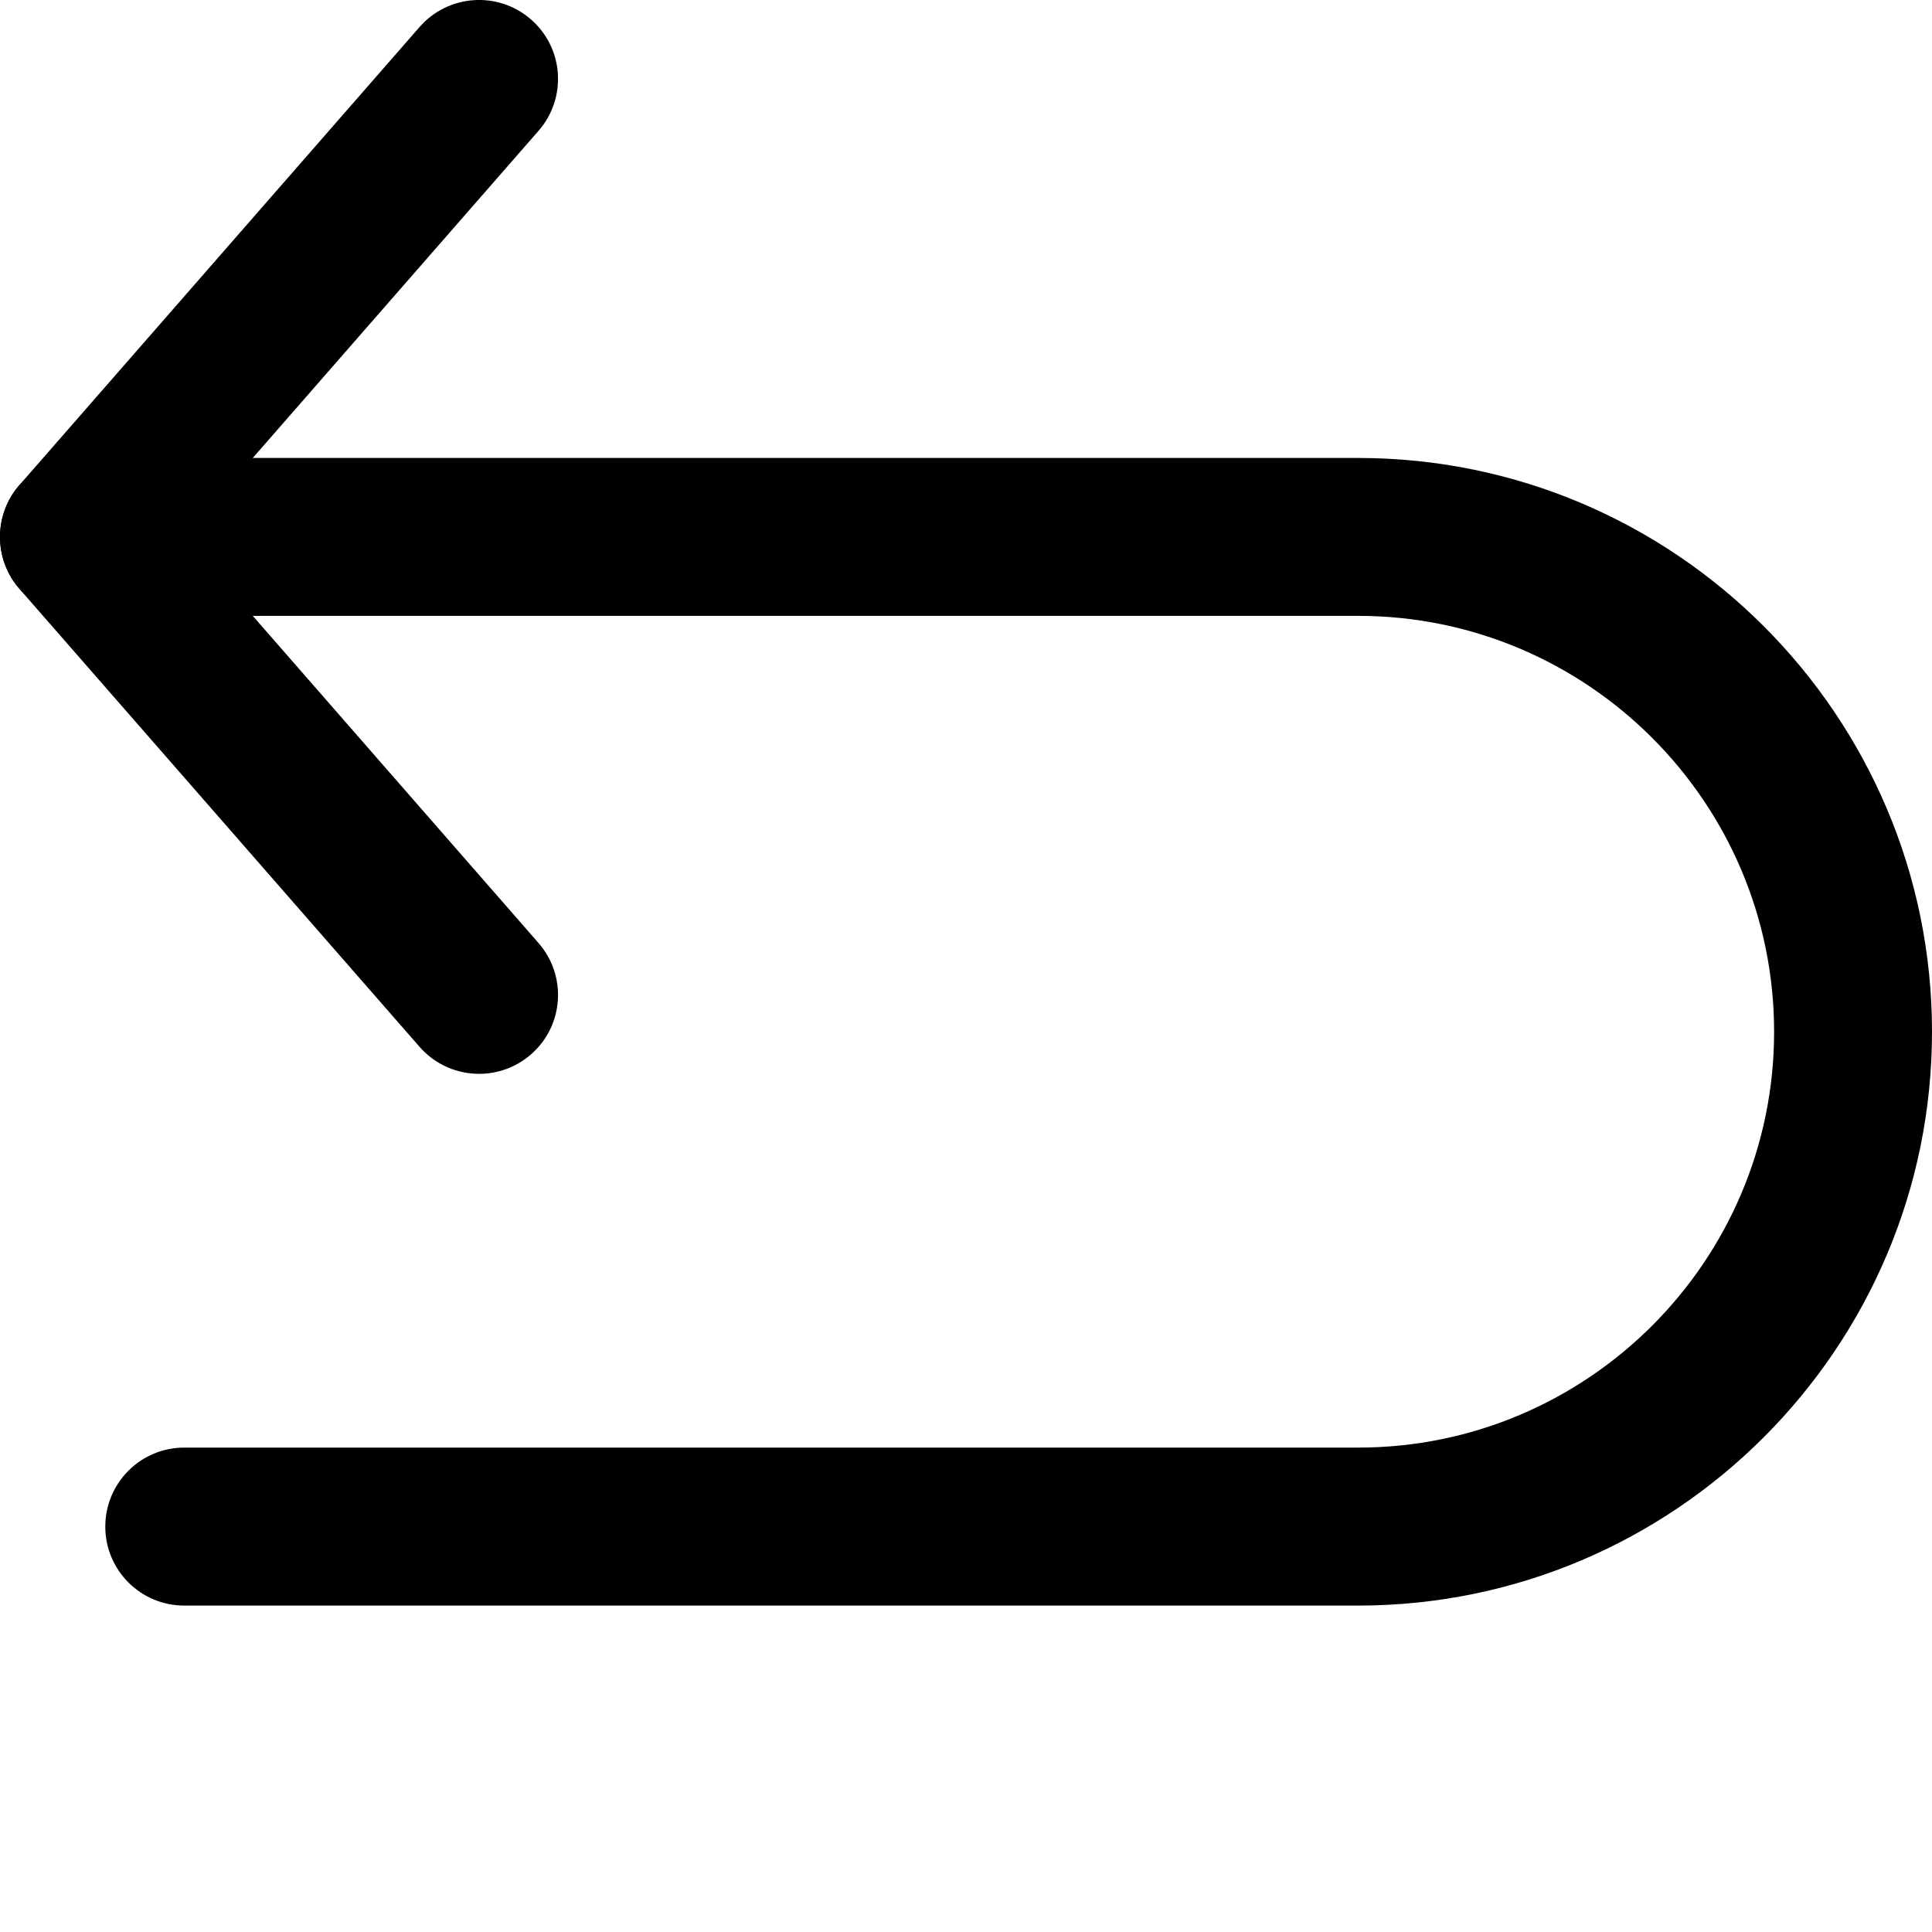 <svg width="22" height="22" viewBox="0 0 22 22" fill="none" xmlns="http://www.w3.org/2000/svg">
<path d="M6.132 10.738L2.093 6.114L6.132 1.49C6.459 1.116 6.421 0.548 6.047 0.222C5.673 -0.105 5.105 -0.066 4.778 0.307L0.222 5.523C-0.074 5.861 -0.074 6.367 0.222 6.706L4.778 11.921C4.956 12.124 5.205 12.228 5.456 12.228C5.665 12.228 5.876 12.155 6.047 12.006C6.421 11.68 6.459 11.112 6.132 10.738Z" fill="black"/>
<path d="M15.466 5.215H0.899C0.403 5.215 0 5.617 0 6.114C0 6.611 0.403 7.013 0.899 7.013H15.466C18.077 7.013 20.202 9.138 20.202 11.749C20.202 14.36 18.077 16.484 15.466 16.484H2.098C1.601 16.484 1.199 16.887 1.199 17.384C1.199 17.88 1.601 18.283 2.098 18.283H15.466C19.068 18.283 22 15.351 22 11.749C22 8.146 19.069 5.215 15.466 5.215Z" fill="black"/>
</svg>
